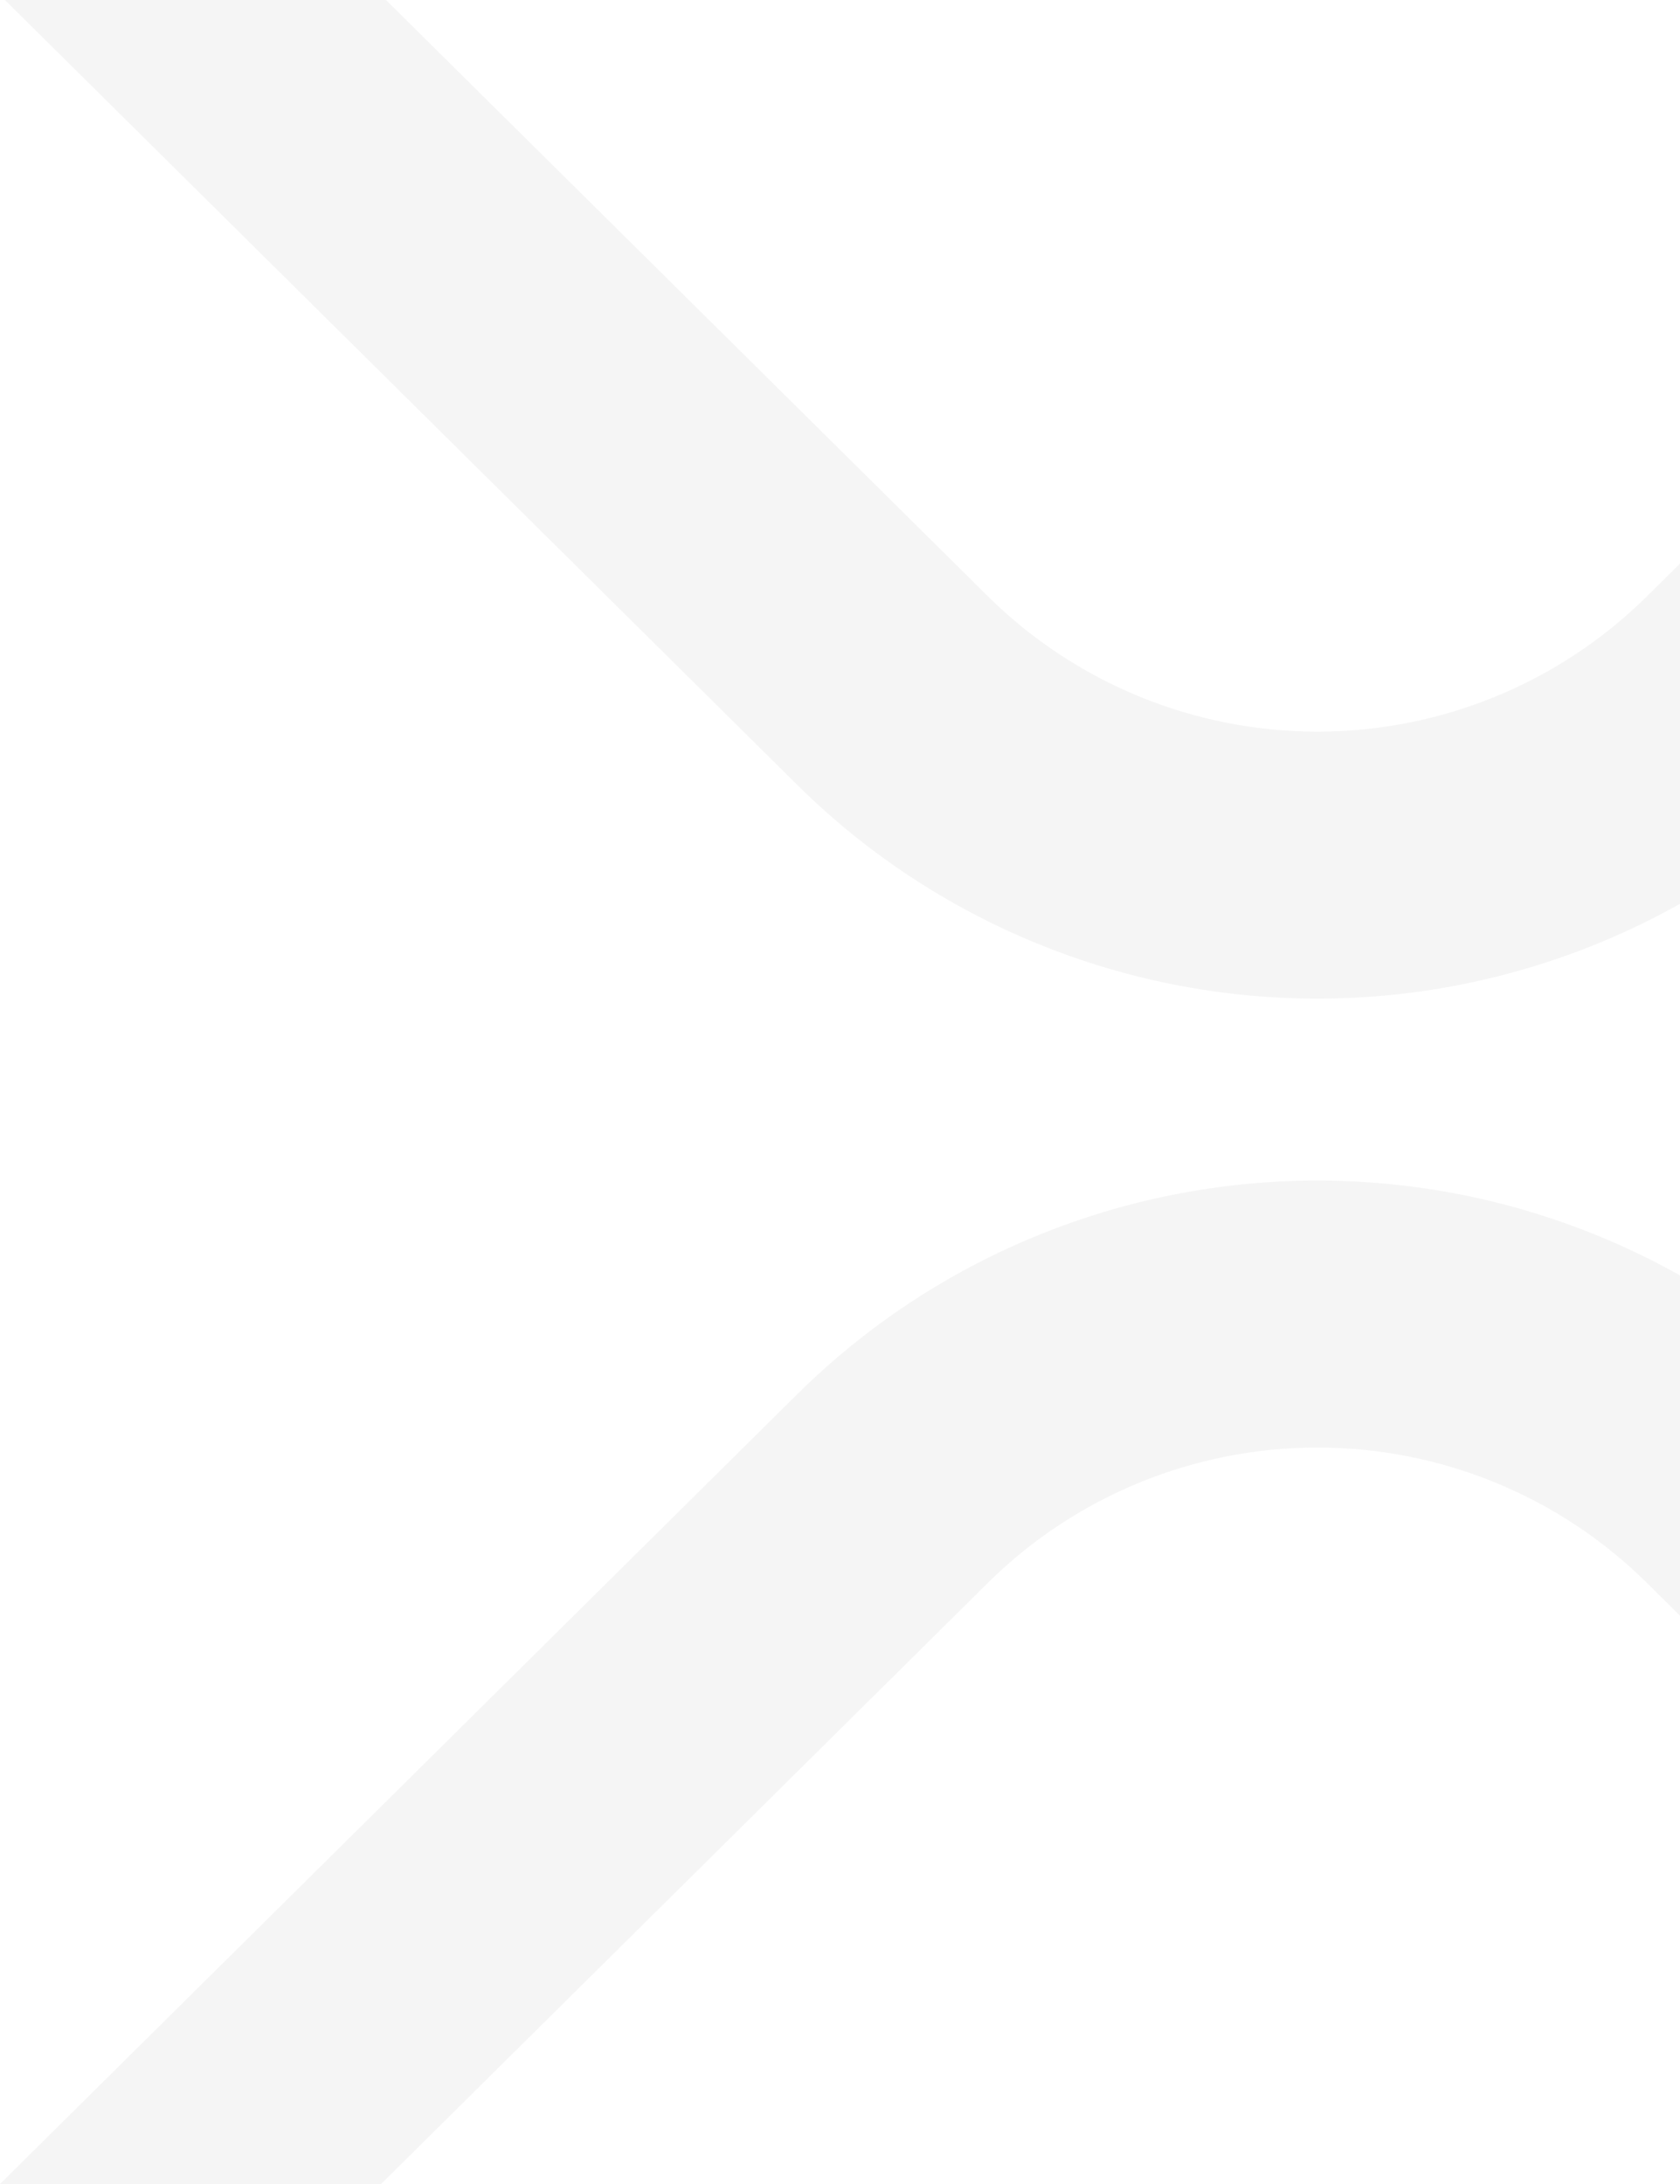 <svg viewBox="0 0 140 182" fill="none" xmlns="http://www.w3.org/2000/svg">
<path d="M187.407 0H219.164L153.093 65.45C141.58 76.831 126.012 83.218 109.786 83.218C93.56 83.218 77.992 76.831 66.479 65.45L0.408 0H32.165L82.357 49.722C89.65 56.928 99.51 60.971 109.786 60.971C120.062 60.971 129.922 56.928 137.215 49.722L187.407 0Z" fill="#383838" fill-opacity="0.05"/>
<path d="M0 182H31.756L82.352 131.876C89.645 124.67 99.505 120.627 109.781 120.627C120.058 120.627 129.917 124.67 137.21 131.876L187.806 182H219.562L153.089 116.148C141.575 104.767 126.008 98.381 109.781 98.381C93.555 98.381 77.987 104.767 66.474 116.148L0 182Z" fill="#383838" fill-opacity="0.05"/>
</svg>
